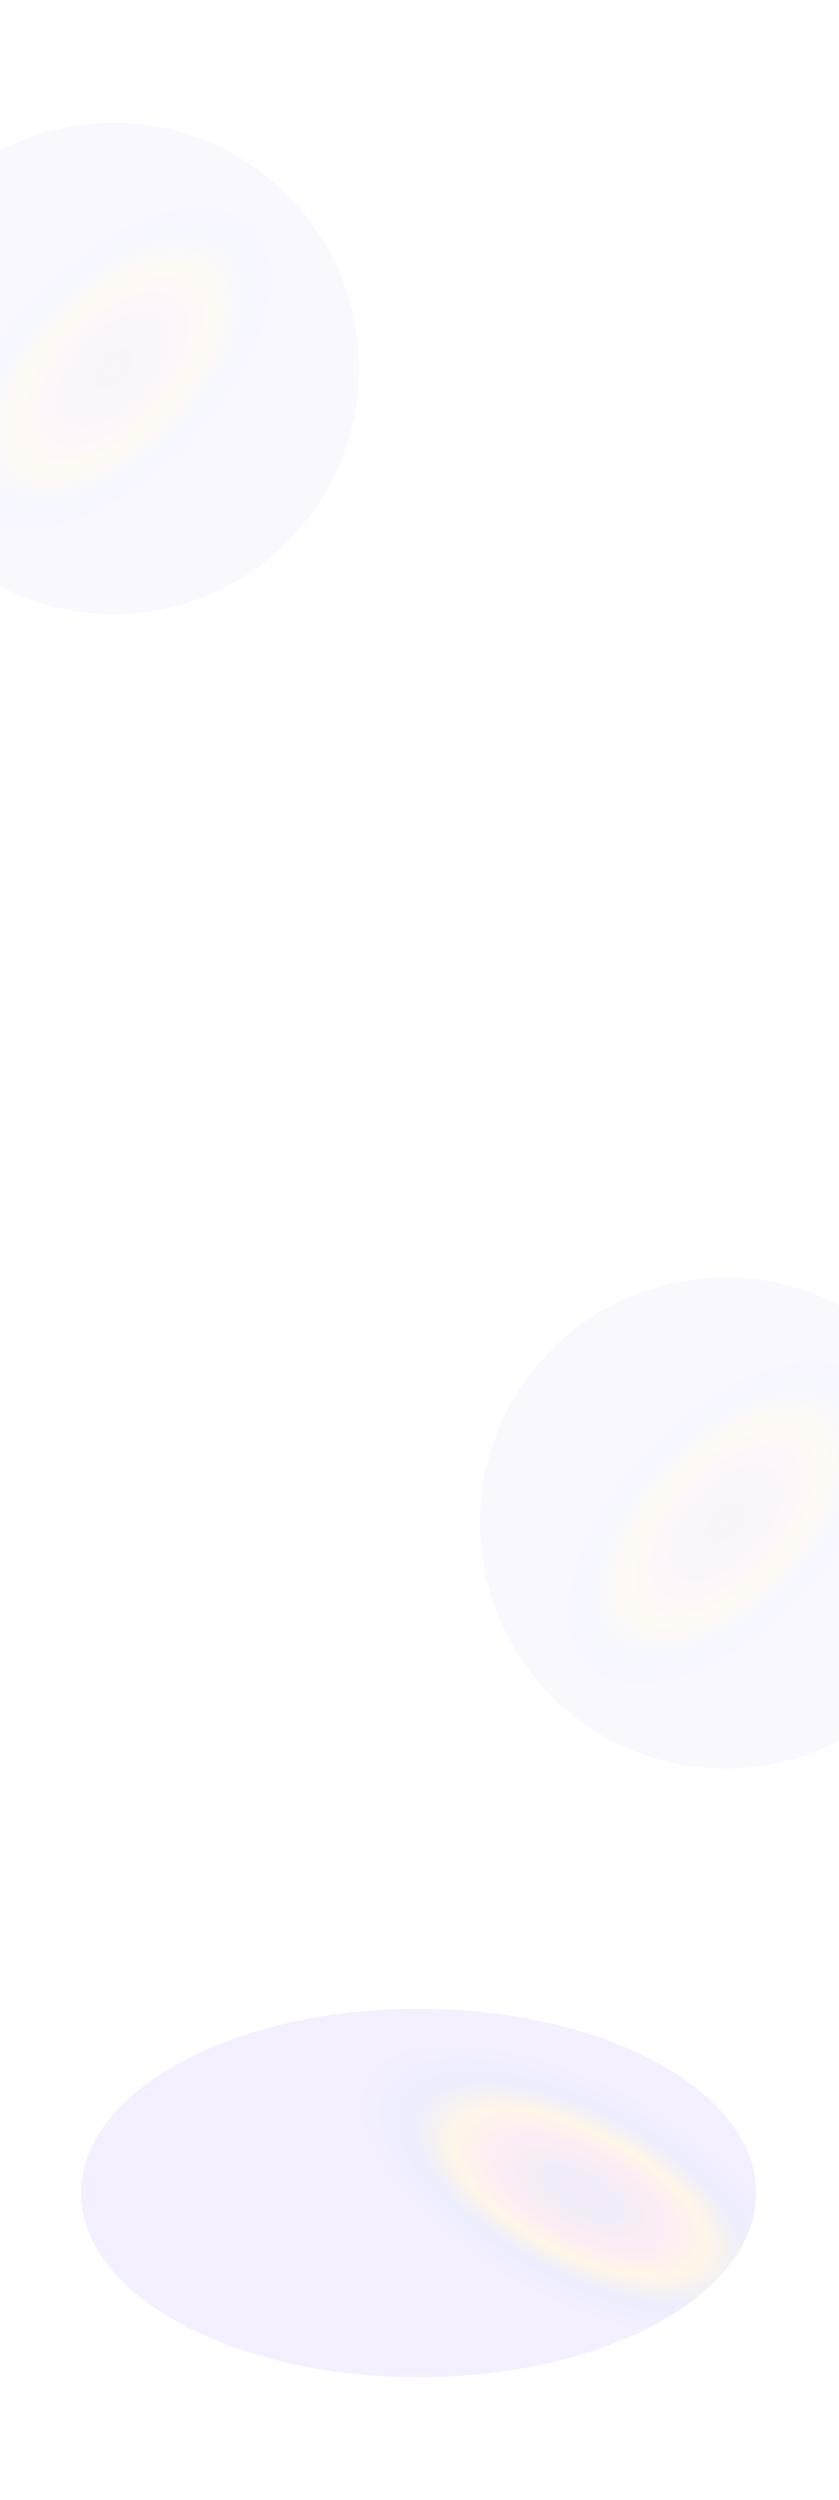 <svg width="1367" height="4071" viewBox="0 0 1367 4071" fill="none" xmlns="http://www.w3.org/2000/svg">
<g opacity="0.1" filter="url(#filter0_f_12919_11004)">
<path d="M682 3271C985.757 3271 1232 3405.31 1232 3571C1232 3736.68 985.757 3871 682 3871C378.243 3871 132 3736.68 132 3571C132 3405.31 378.243 3271 682 3271Z" fill="url(#paint0_angular_12919_11004)"/>
</g>
<g opacity="0.05" filter="url(#filter1_f_12919_11004)">
<circle cx="1182" cy="2480" r="400" fill="url(#paint1_angular_12919_11004)"/>
</g>
<g opacity="0.05" filter="url(#filter2_f_12919_11004)">
<path d="M585 600C585 820.913 405.914 1000 185 1000C-35.914 1000 -215 820.913 -215 600C-215 379.086 -35.914 200 185 200C405.914 200 585 379.086 585 600Z" fill="url(#paint2_angular_12919_11004)"/>
</g>
<defs>
<filter id="filter0_f_12919_11004" x="-68" y="3071" width="1500" height="1000" filterUnits="userSpaceOnUse" color-interpolation-filters="sRGB">
<feFlood flood-opacity="0" result="BackgroundImageFix"/>
<feBlend mode="normal" in="SourceGraphic" in2="BackgroundImageFix" result="shape"/>
<feGaussianBlur stdDeviation="100" result="effect1_foregroundBlur_12919_11004"/>
</filter>
<filter id="filter1_f_12919_11004" x="582" y="1880" width="1200" height="1200" filterUnits="userSpaceOnUse" color-interpolation-filters="sRGB">
<feFlood flood-opacity="0" result="BackgroundImageFix"/>
<feBlend mode="normal" in="SourceGraphic" in2="BackgroundImageFix" result="shape"/>
<feGaussianBlur stdDeviation="100" result="effect1_foregroundBlur_12919_11004"/>
</filter>
<filter id="filter2_f_12919_11004" x="-415" y="-0" width="1200" height="1200" filterUnits="userSpaceOnUse" color-interpolation-filters="sRGB">
<feFlood flood-opacity="0" result="BackgroundImageFix"/>
<feBlend mode="normal" in="SourceGraphic" in2="BackgroundImageFix" result="shape"/>
<feGaussianBlur stdDeviation="100" result="effect1_foregroundBlur_12919_11004"/>
</filter>
<radialGradient id="paint0_angular_12919_11004" cx="0" cy="0" r="1" gradientUnits="userSpaceOnUse" gradientTransform="translate(945.699 3571) rotate(27.592) scale(431.021 190.801)">
<stop stop-color="#8B39B2"/>
<stop offset="0.167" stop-color="#8947B6"/>
<stop offset="0.365" stop-color="#E84B95"/>
<stop offset="0.521" stop-color="#FFA10E"/>
<stop offset="0.708" stop-color="#4453FF"/>
<stop offset="0.922" stop-color="#9561FA"/>
</radialGradient>
<radialGradient id="paint1_angular_12919_11004" cx="0" cy="0" r="1" gradientUnits="userSpaceOnUse" gradientTransform="translate(1182 2480) rotate(133.775) scale(384.754 207.267)">
<stop stop-color="#8B39B2"/>
<stop offset="0.167" stop-color="#8947B6"/>
<stop offset="0.365" stop-color="#E84B95"/>
<stop offset="0.521" stop-color="#FFA10E"/>
<stop offset="0.708" stop-color="#4453FF"/>
<stop offset="0.922" stop-color="#9561FA"/>
</radialGradient>
<radialGradient id="paint2_angular_12919_11004" cx="0" cy="0" r="1" gradientUnits="userSpaceOnUse" gradientTransform="translate(185 600) rotate(133.775) scale(384.754 207.267)">
<stop stop-color="#8B39B2"/>
<stop offset="0.167" stop-color="#8947B6"/>
<stop offset="0.365" stop-color="#E84B95"/>
<stop offset="0.521" stop-color="#FFA10E"/>
<stop offset="0.708" stop-color="#4453FF"/>
<stop offset="0.922" stop-color="#9561FA"/>
</radialGradient>
</defs>
</svg>
